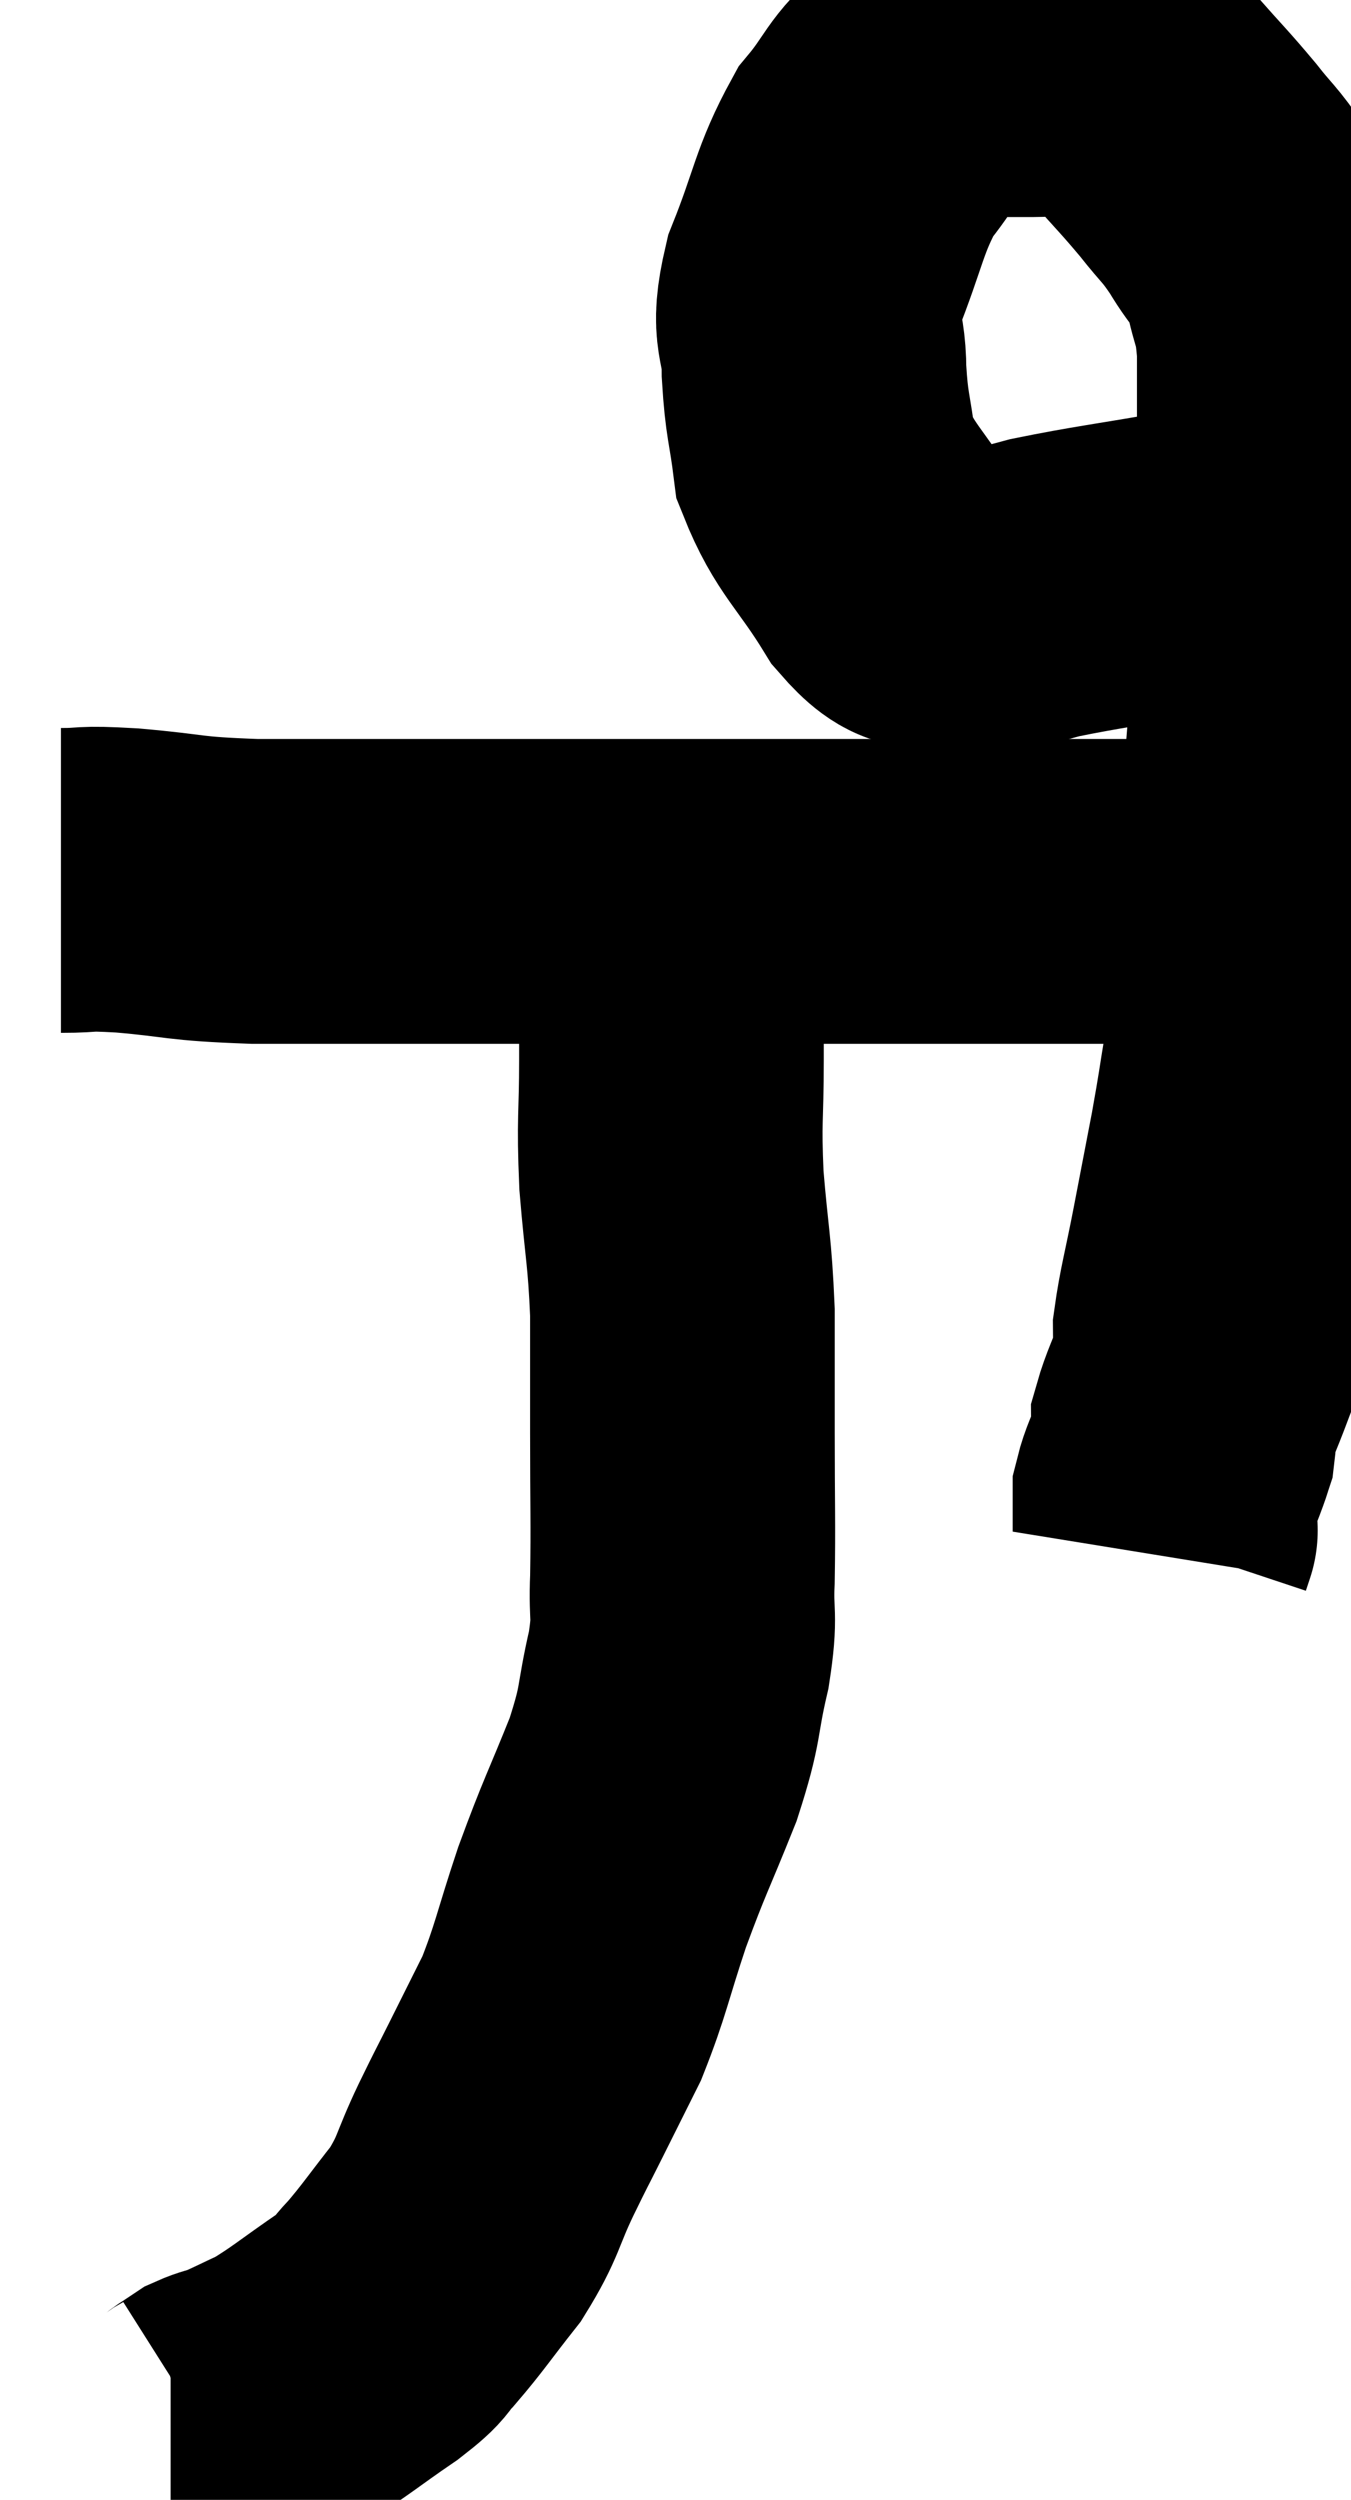 <svg xmlns="http://www.w3.org/2000/svg" viewBox="12.08 4.88 22.173 41" width="22.173" height="41"><path d="M 13.08 19.32 C 13.62 19.32, 13.365 19.275, 14.16 19.32 C 15.21 19.41, 15.015 19.455, 16.26 19.5 C 17.7 19.5, 17.745 19.5, 19.14 19.5 C 20.49 19.5, 20.595 19.5, 21.84 19.5 C 22.98 19.5, 23.19 19.5, 24.12 19.5 C 24.84 19.5, 24.69 19.5, 25.56 19.5 C 26.58 19.5, 26.655 19.5, 27.6 19.5 C 28.47 19.5, 28.575 19.5, 29.34 19.5 C 30 19.5, 30.12 19.5, 30.66 19.5 C 31.08 19.5, 31.17 19.455, 31.5 19.5 C 31.74 19.59, 31.785 19.635, 31.98 19.68 C 32.13 19.68, 32.13 19.68, 32.28 19.68 C 32.43 19.68, 32.505 19.68, 32.58 19.68 C 32.58 19.68, 32.58 19.68, 32.58 19.68 L 32.58 19.68" fill="none" stroke="black" stroke-width="5"></path><path d="M 32.76 13.62 C 32.19 13.86, 32.505 13.875, 31.62 14.1 C 30.42 14.31, 30.105 14.34, 29.22 14.52 C 28.65 14.67, 28.47 14.76, 28.08 14.82 C 27.87 14.79, 27.99 14.895, 27.66 14.76 C 27.21 14.52, 27.27 14.865, 26.76 14.28 C 26.19 13.35, 25.95 13.245, 25.62 12.42 C 25.53 11.7, 25.485 11.715, 25.44 10.98 C 25.44 10.23, 25.23 10.38, 25.44 9.48 C 25.86 8.43, 25.845 8.175, 26.28 7.38 C 26.73 6.84, 26.715 6.66, 27.18 6.3 C 27.66 6.12, 27.675 6.03, 28.14 5.94 C 28.59 5.94, 28.59 5.94, 29.04 5.94 C 29.49 5.94, 29.49 5.805, 29.94 5.94 C 30.39 6.21, 30.39 6.09, 30.84 6.48 C 31.29 6.99, 31.35 7.035, 31.74 7.5 C 32.07 7.92, 32.085 7.875, 32.4 8.34 C 32.7 8.85, 32.79 8.79, 33 9.36 C 33.12 9.99, 33.18 9.84, 33.24 10.62 C 33.24 11.55, 33.24 11.58, 33.24 12.48 C 33.24 13.35, 33.27 13.23, 33.24 14.22 C 33.18 15.33, 33.195 15.345, 33.12 16.44 C 33.03 17.52, 33.03 17.58, 32.94 18.6 C 32.85 19.56, 32.82 19.635, 32.76 20.52 C 32.73 21.33, 32.775 21.375, 32.7 22.14 C 32.58 22.86, 32.595 22.83, 32.46 23.58 C 32.31 24.36, 32.31 24.36, 32.16 25.14 C 32.01 25.92, 31.935 26.16, 31.86 26.7 C 31.86 27, 31.95 26.91, 31.86 27.3 C 31.68 27.78, 31.59 27.945, 31.5 28.26 C 31.5 28.41, 31.515 28.44, 31.5 28.56 C 31.47 28.65, 31.515 28.53, 31.44 28.74 C 31.32 29.07, 31.26 29.16, 31.2 29.4 C 31.2 29.55, 31.2 29.55, 31.2 29.7 C 31.2 29.85, 31.2 29.925, 31.2 30 C 31.2 30, 31.215 29.955, 31.2 30 L 31.14 30.18" fill="none" stroke="black" stroke-width="5"></path><path d="M 22.92 19.8 C 23.01 20.19, 23.055 19.965, 23.1 20.58 C 23.1 21.42, 23.1 21.345, 23.1 22.26 C 23.1 23.25, 23.055 23.205, 23.1 24.24 C 23.19 25.32, 23.235 25.365, 23.28 26.4 C 23.28 27.39, 23.28 27.285, 23.28 28.38 C 23.28 29.58, 23.295 29.85, 23.28 30.78 C 23.25 31.44, 23.34 31.32, 23.22 32.1 C 23.01 33, 23.115 32.925, 22.8 33.9 C 22.38 34.95, 22.335 34.98, 21.96 36 C 21.63 36.99, 21.615 37.185, 21.3 37.98 C 21 38.58, 20.97 38.64, 20.7 39.18 C 20.46 39.66, 20.505 39.555, 20.22 40.14 C 19.89 40.83, 19.95 40.89, 19.56 41.52 C 19.11 42.09, 19.02 42.24, 18.66 42.66 C 18.39 42.93, 18.585 42.84, 18.12 43.2 C 17.46 43.65, 17.325 43.785, 16.8 44.1 C 16.41 44.28, 16.305 44.34, 16.02 44.46 C 15.84 44.52, 15.795 44.52, 15.66 44.58 C 15.57 44.64, 15.525 44.67, 15.48 44.7 C 15.48 44.7, 15.555 44.655, 15.48 44.7 C 15.33 44.79, 15.33 44.835, 15.18 44.88 L 14.88 44.88" fill="none" stroke="black" stroke-width="5"></path></svg>